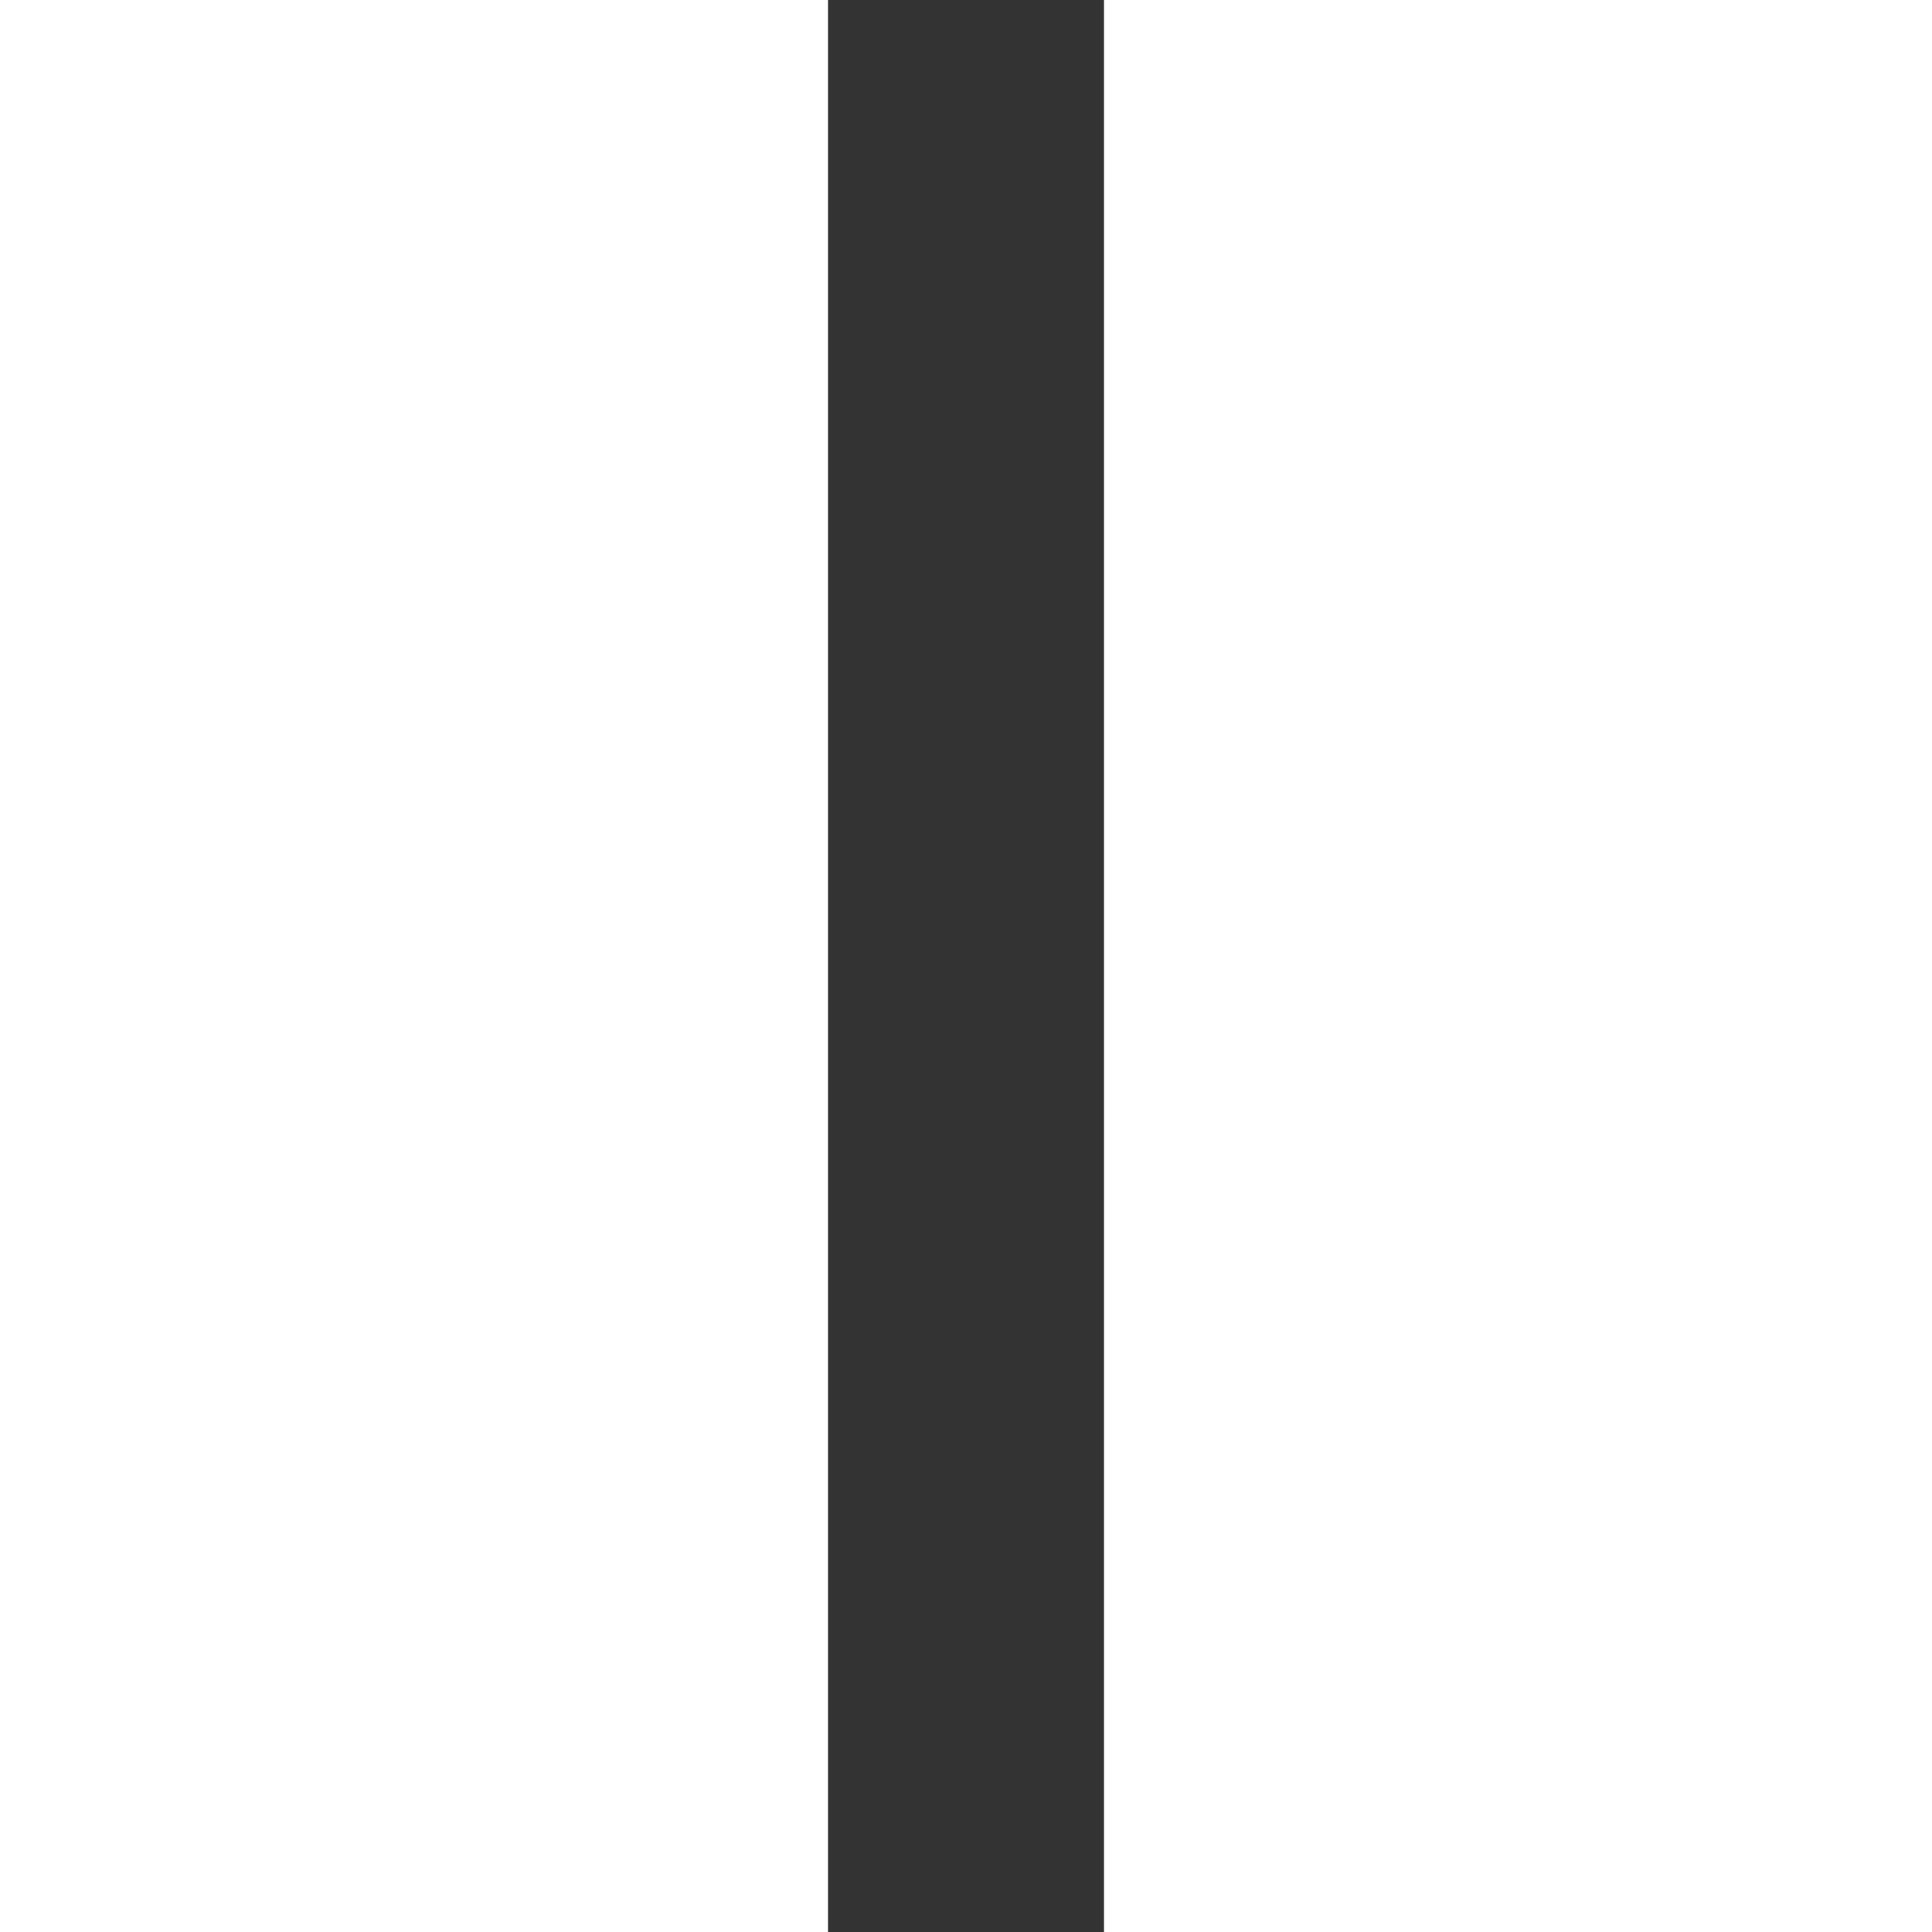 <svg width="28" height="28" viewBox="0 0 28 28" fill="none" xmlns="http://www.w3.org/2000/svg">
<rect x="0" y="0" width="28" height="28" fill="#333333" stroke="none"/>
<rect width="12" height="28" fill="white"/>
<rect width="12" height="28" transform="translate(16)" fill="white"/>
</svg>
